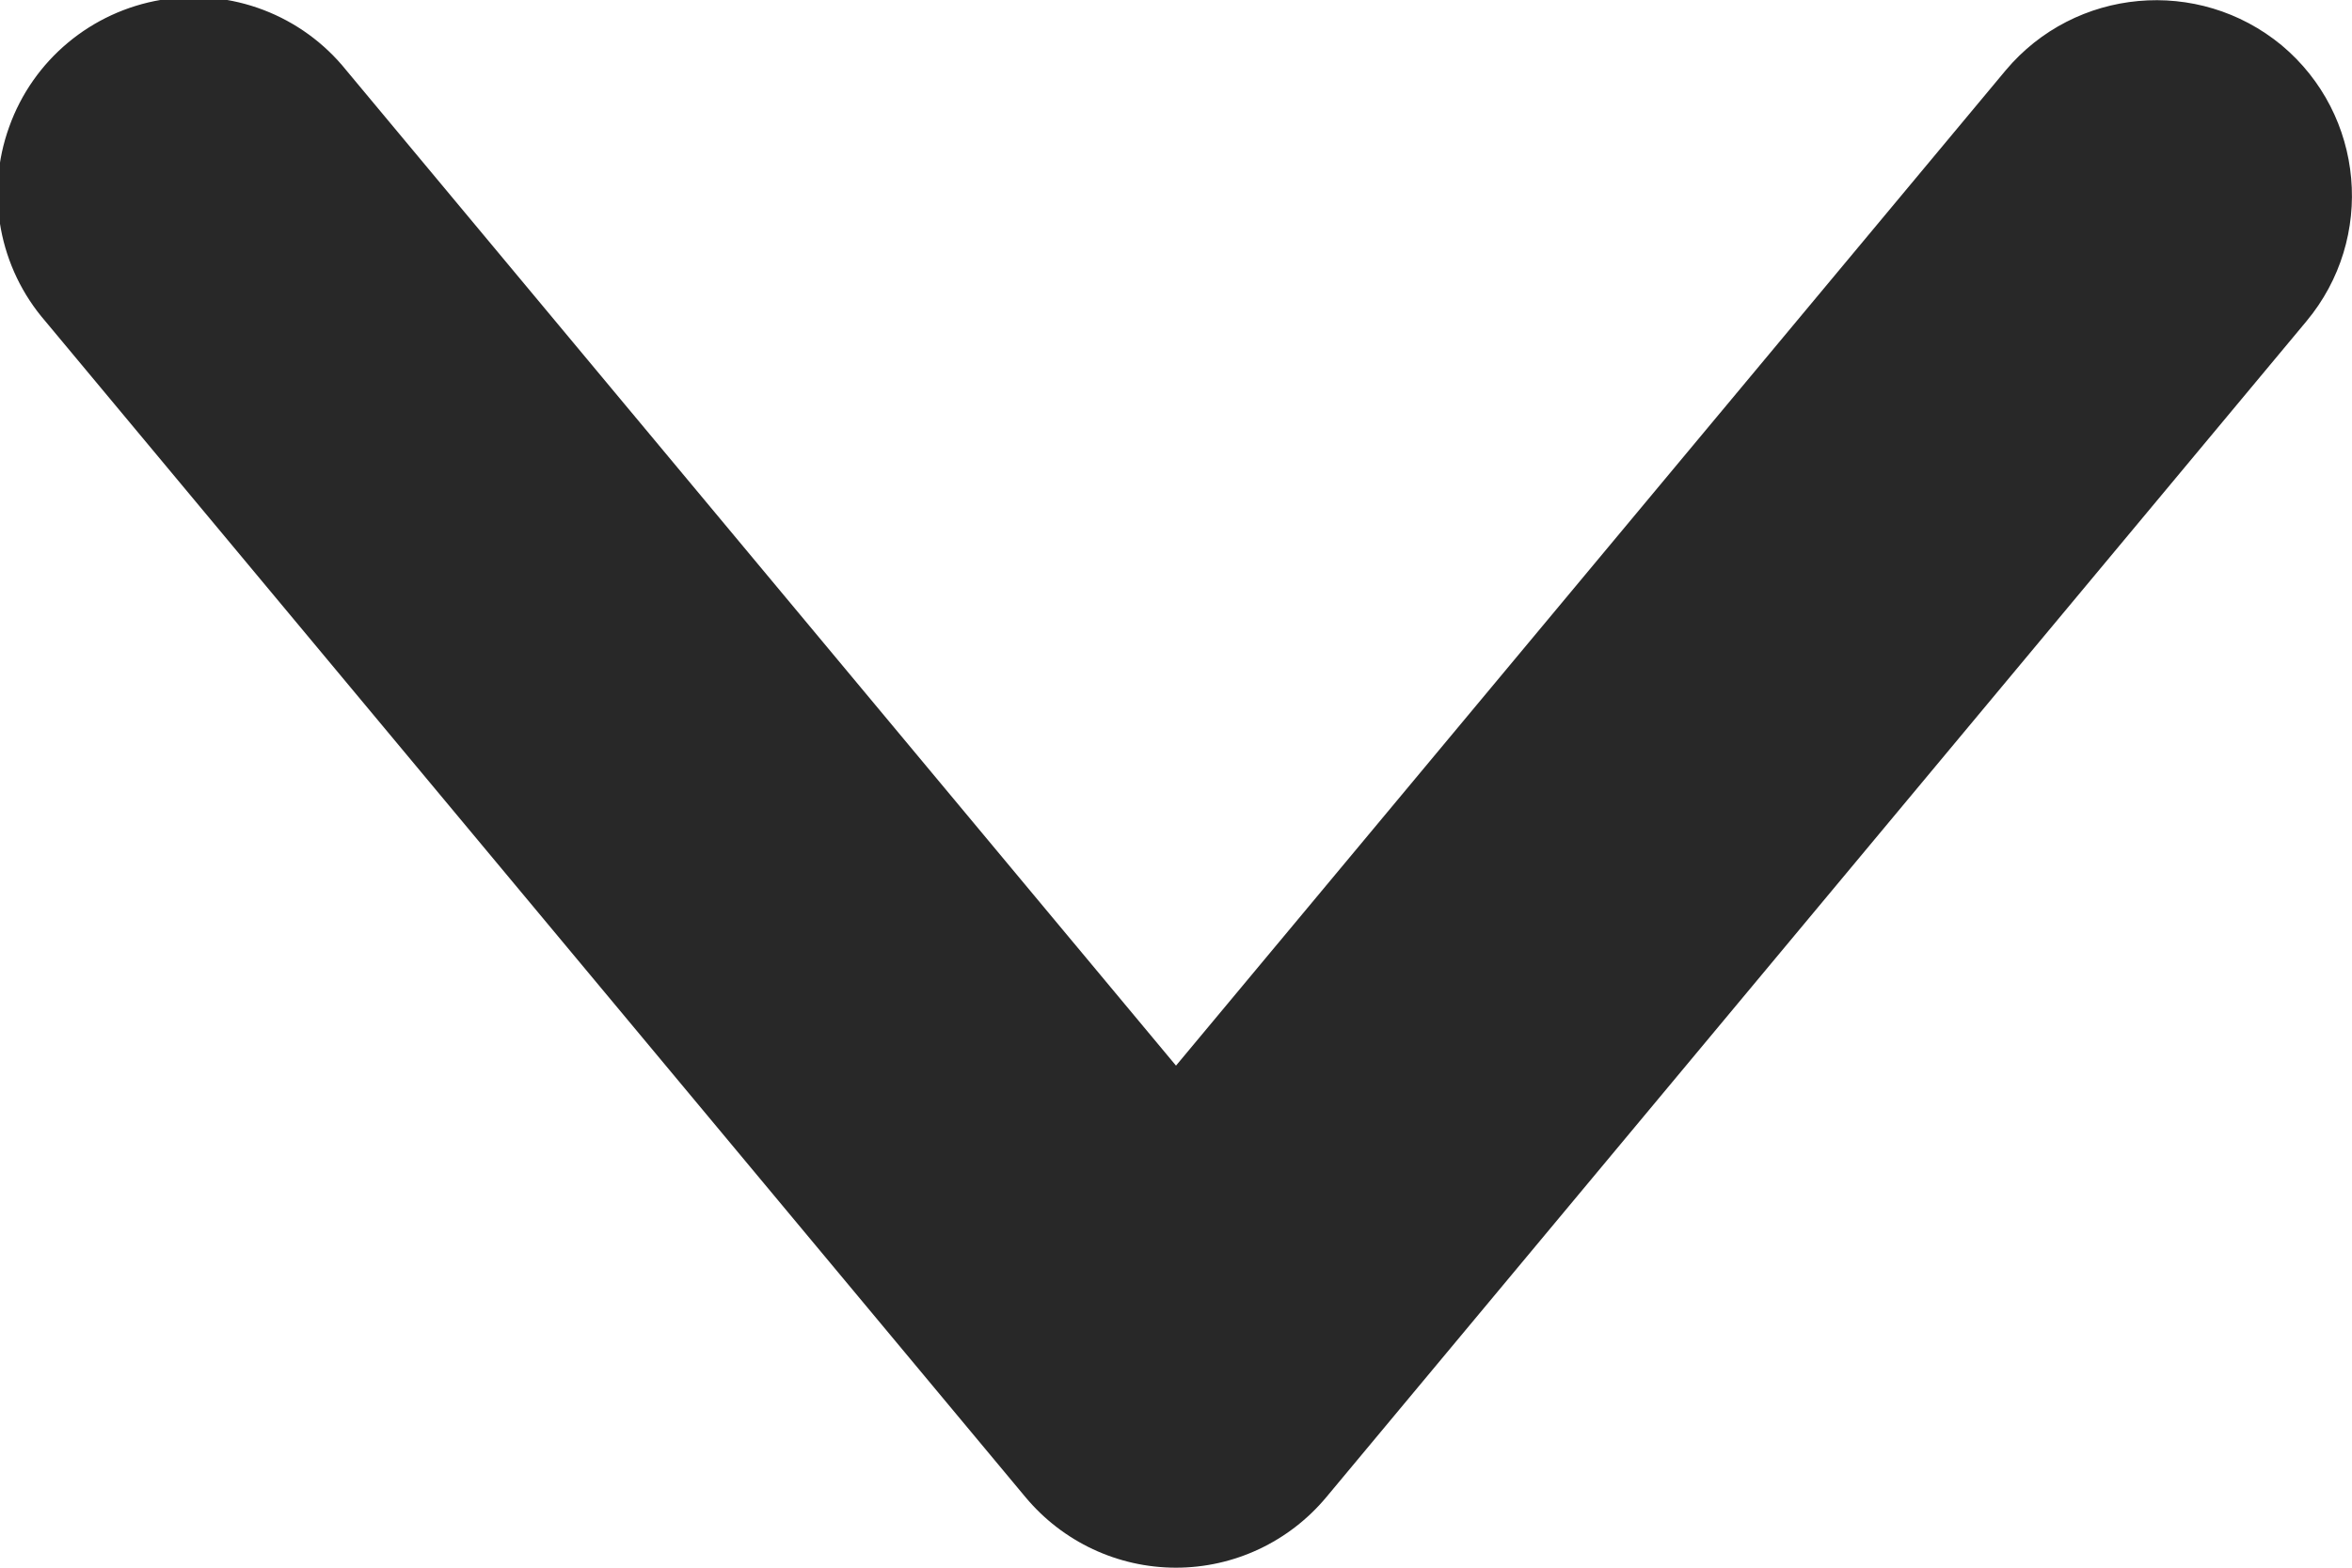 <?xml version="1.0" encoding="UTF-8"?>
<svg width="12px" height="8px" viewBox="0 0 12 8" version="1.1" xmlns="http://www.w3.org/2000/svg" xmlns:xlink="http://www.w3.org/1999/xlink">
    <title>Path</title>
    <g id="essentials-icon-pack-deemak-daksina" stroke="none" stroke-width="1" fill="none" fill-rule="evenodd">
        <g id="Artboard" transform="translate(-304, -563)" fill="#282828">
            <g id="down,-bottom,-downward,-arrow,-navigation" transform="translate(303, 562)">
                <path d="M12.641,1.231 C12.216,0.88 11.587,0.937 11.233,1.359 L7,6.438 L2.767,1.359 C2.541,1.077 2.18,0.939 1.823,0.999 C1.466,1.059 1.169,1.306 1.047,1.647 C0.924,1.987 0.995,2.367 1.232,2.64 L6.232,8.64 C6.422,8.868 6.703,9 7,9 C7.296,9 7.577,8.868 7.767,8.64 L12.767,2.64 C13.121,2.216 13.065,1.586 12.641,1.231 Z" id="Path"></path>
            </g>
        </g>
    </g>
</svg>
